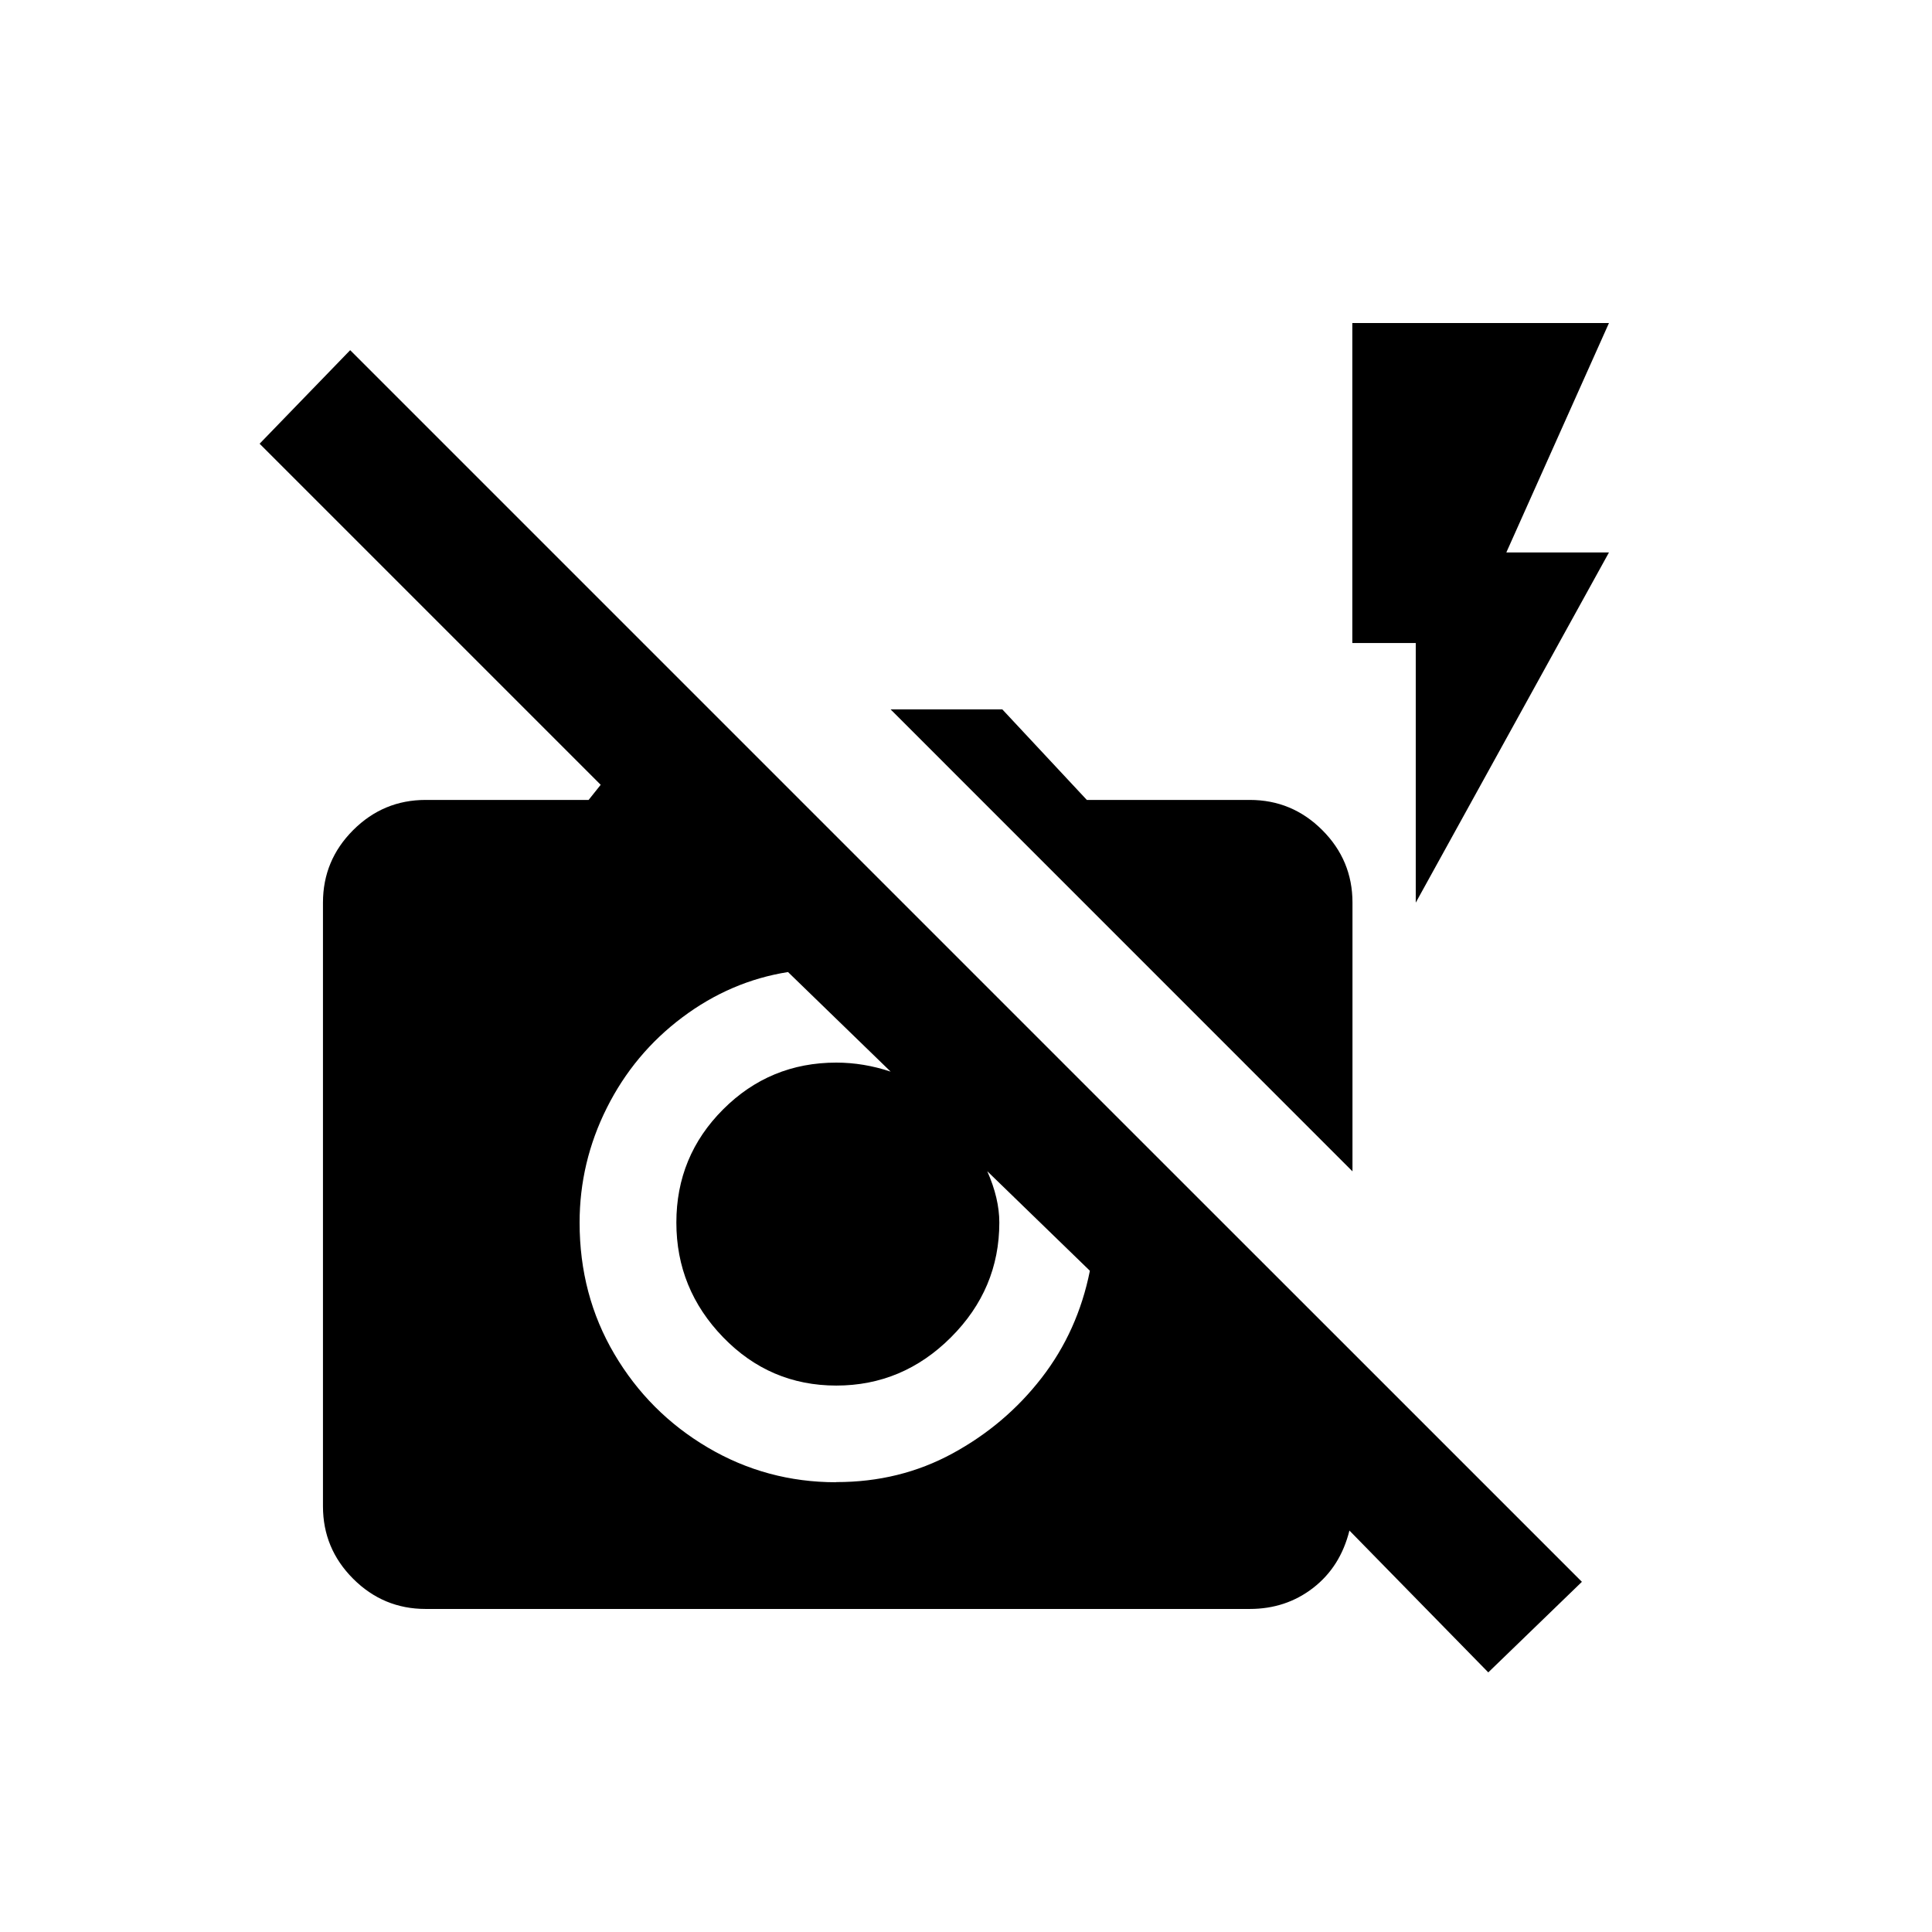 <!-- Generated by IcoMoon.io -->
<svg version="1.1" xmlns="http://www.w3.org/2000/svg" width="24" height="24" viewBox="0 0 24 24">
<title>no_flash</title>
<path d="M13.538 13.538l-9.188-9.188-1.125 1.162 4.237 4.237-0.15 0.188h-2.025q-0.525 0-0.9 0.375t-0.375 0.9v7.5q0 0.525 0.375 0.9t0.9 0.375h10.238q0.45 0 0.788-0.262t0.45-0.712l1.725 1.762 1.163-1.125-2.85-2.85zM10.387 18.413q-0.863 0-1.594-0.431t-1.162-1.163-0.431-1.631q0-0.75 0.338-1.425t0.938-1.125 1.313-0.563l1.275 1.237q-0.337-0.112-0.675-0.112-0.825 0-1.406 0.581t-0.581 1.406 0.581 1.425 1.406 0.6 1.425-0.6 0.6-1.425q0-0.3-0.15-0.638l1.275 1.237q-0.15 0.75-0.6 1.331t-1.106 0.938-1.444 0.356zM16.8 14.55l-5.737-5.738h1.388l1.050 1.125h2.025q0.525 0 0.9 0.375t0.375 0.9v3.338zM18.712 6.863h1.275l-2.4 4.35v-3.225h-0.788v-3.975h3.188z"></path>
</svg>
